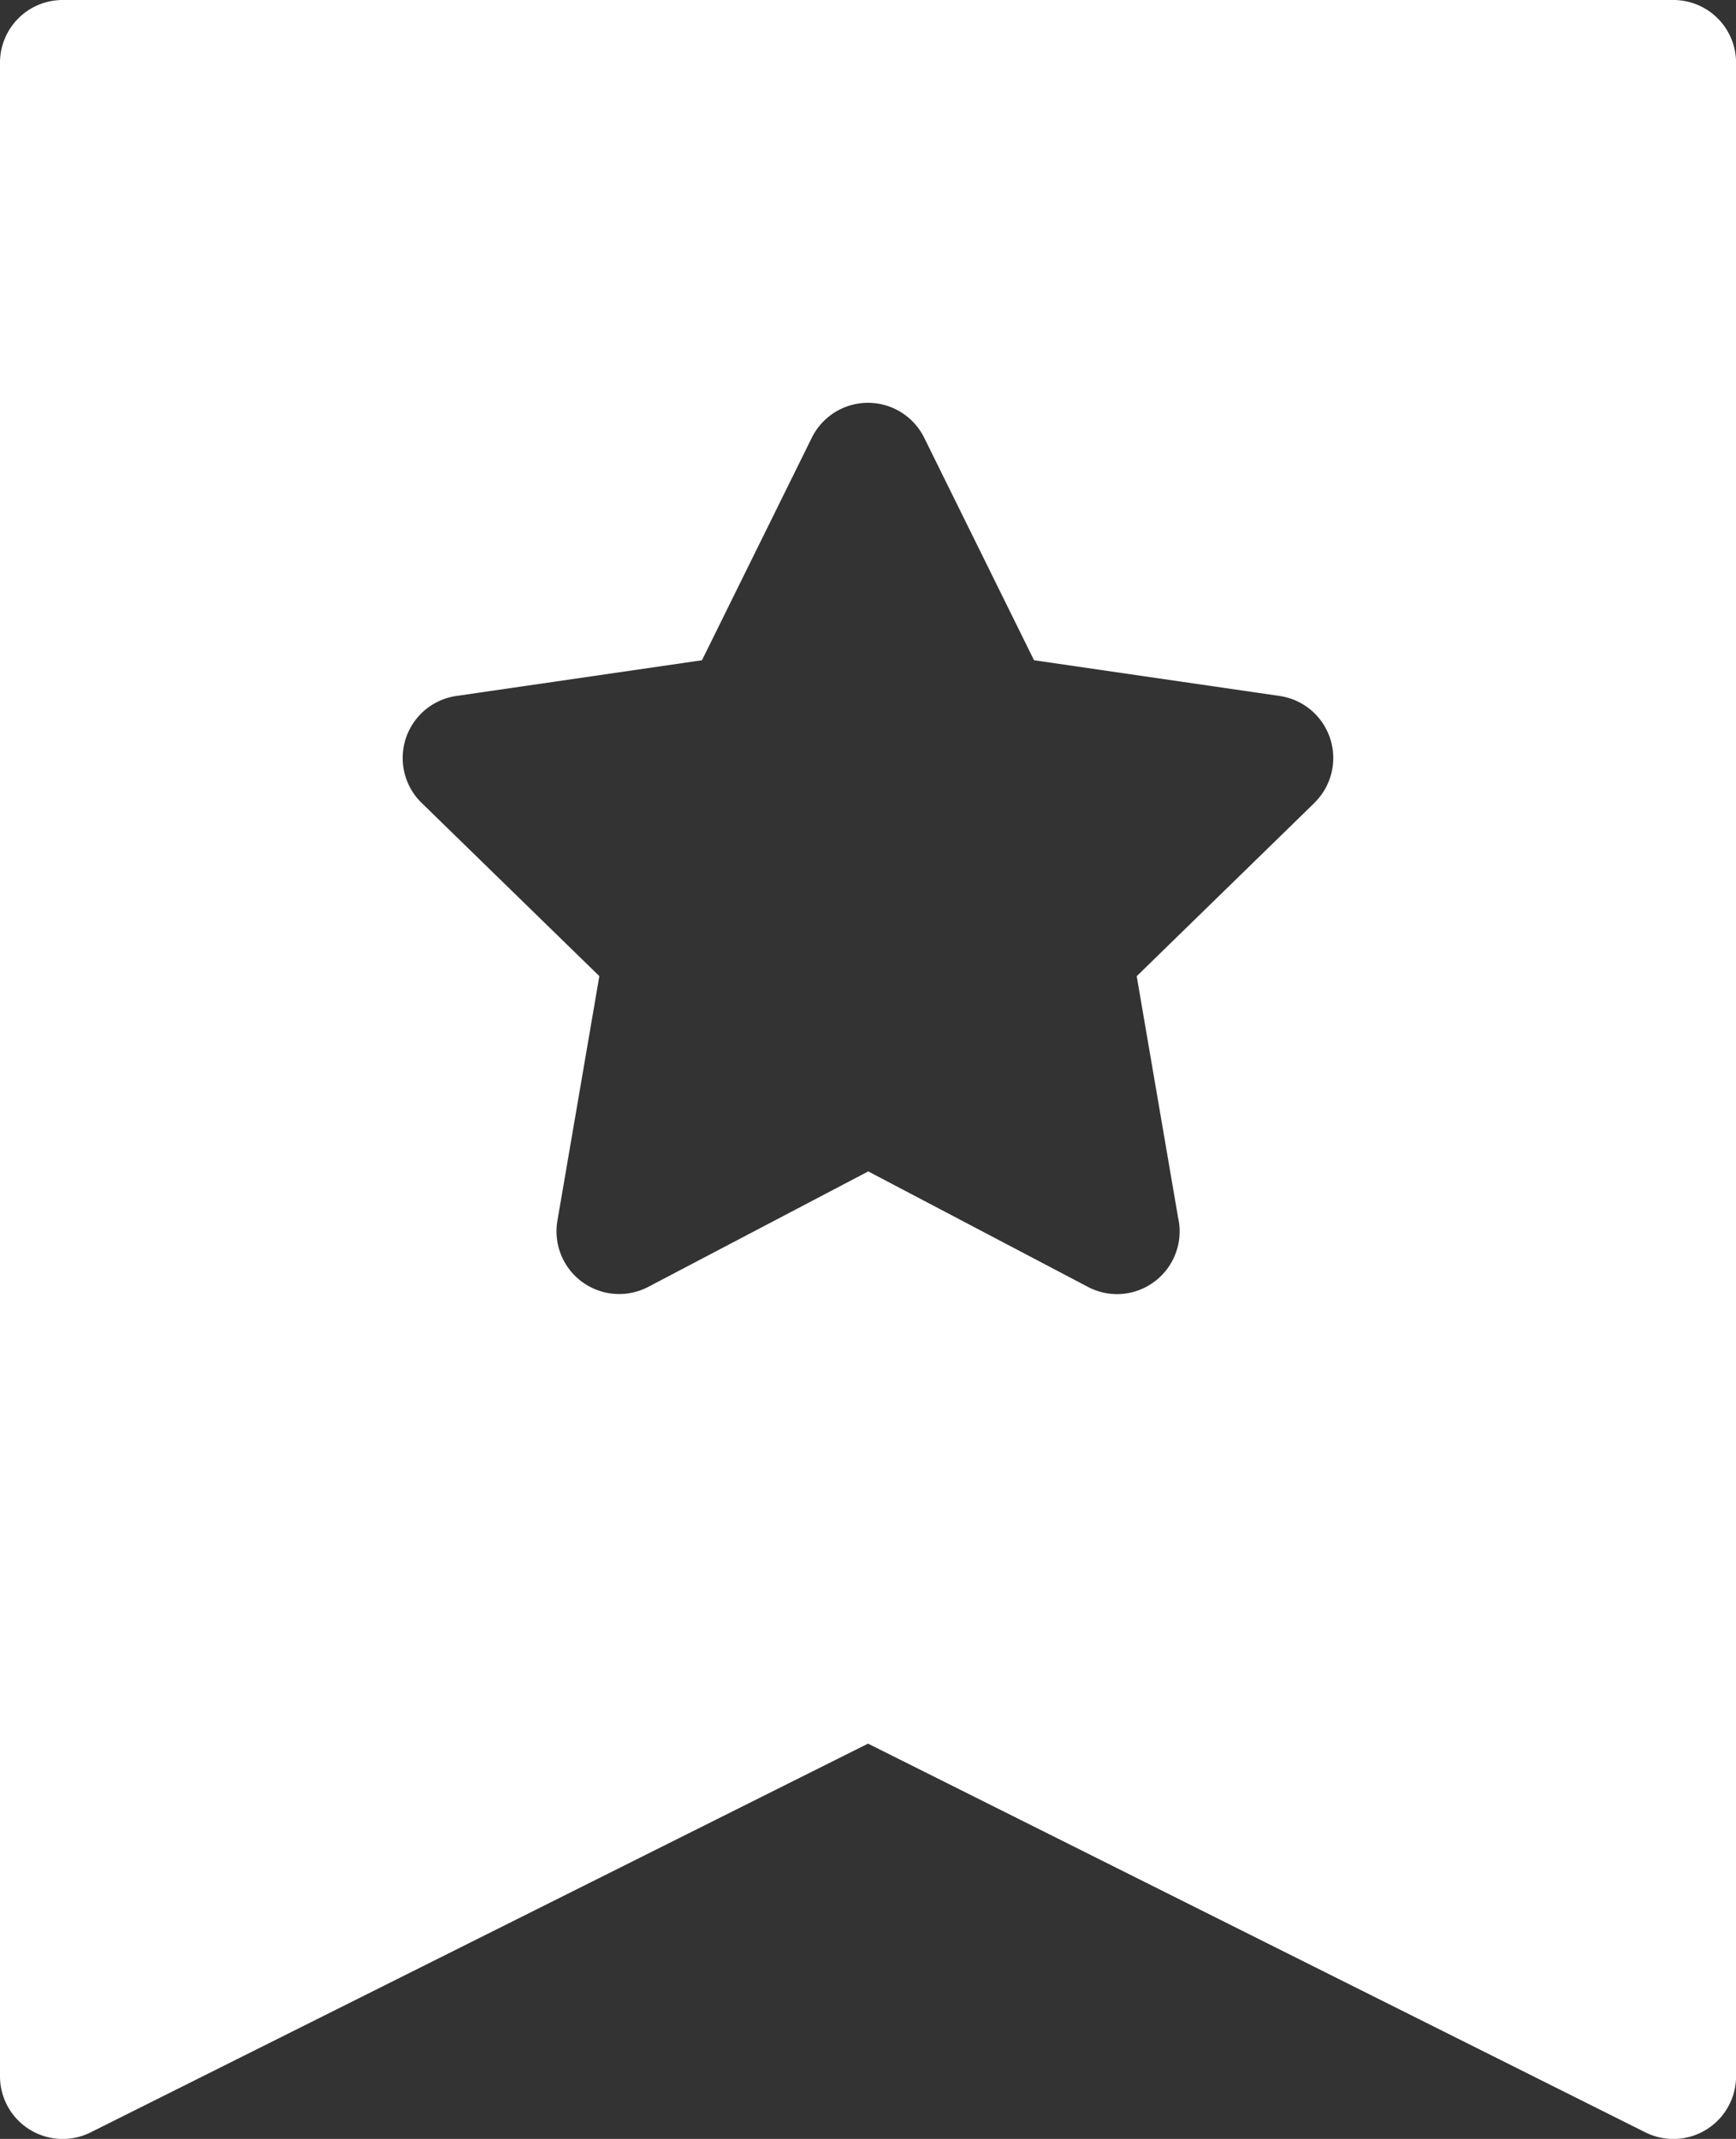 <svg xmlns="http://www.w3.org/2000/svg" width="31.989" height="39.409" viewBox="0 0 31.989 39.409">
  <rect x="0" y="0" width="31.989" height="39.409" fill="#333333" stroke="none"/>
  <g id="svgexport-7_18_" data-name="svgexport-7 (18)" transform="translate(-48.2)">
    <g id="Group_41564" data-name="Group 41564" transform="translate(48.2)">
      <g id="Group_41563" data-name="Group 41563" transform="translate(0)">
        <path id="Path_78813" data-name="Path 78813" d="M79.035,0H49.355A1.155,1.155,0,0,0,48.2,1.155v37.1a1.155,1.155,0,0,0,1.671,1.033l14.324-7.162,14.324,7.162a1.155,1.155,0,0,0,1.671-1.033V1.155A1.155,1.155,0,0,0,79.035,0ZM72.421,14.793l-3.275,3.193.762,4.445a1.156,1.156,0,0,1-1.123,1.413h0a1.153,1.153,0,0,1-.537-.133l-4.049-2.128L60.146,23.71a1.155,1.155,0,0,1-1.675-1.217l.773-4.508-3.276-3.193a1.155,1.155,0,0,1,.64-1.969l4.527-.658,2.024-4.1a1.155,1.155,0,0,1,2.071,0l2.024,4.1,4.526.658a1.155,1.155,0,0,1,.64,1.969Z" transform="translate(-48.2)" fill="#fff"/>
      </g>
    </g>
  </g>
</svg>

